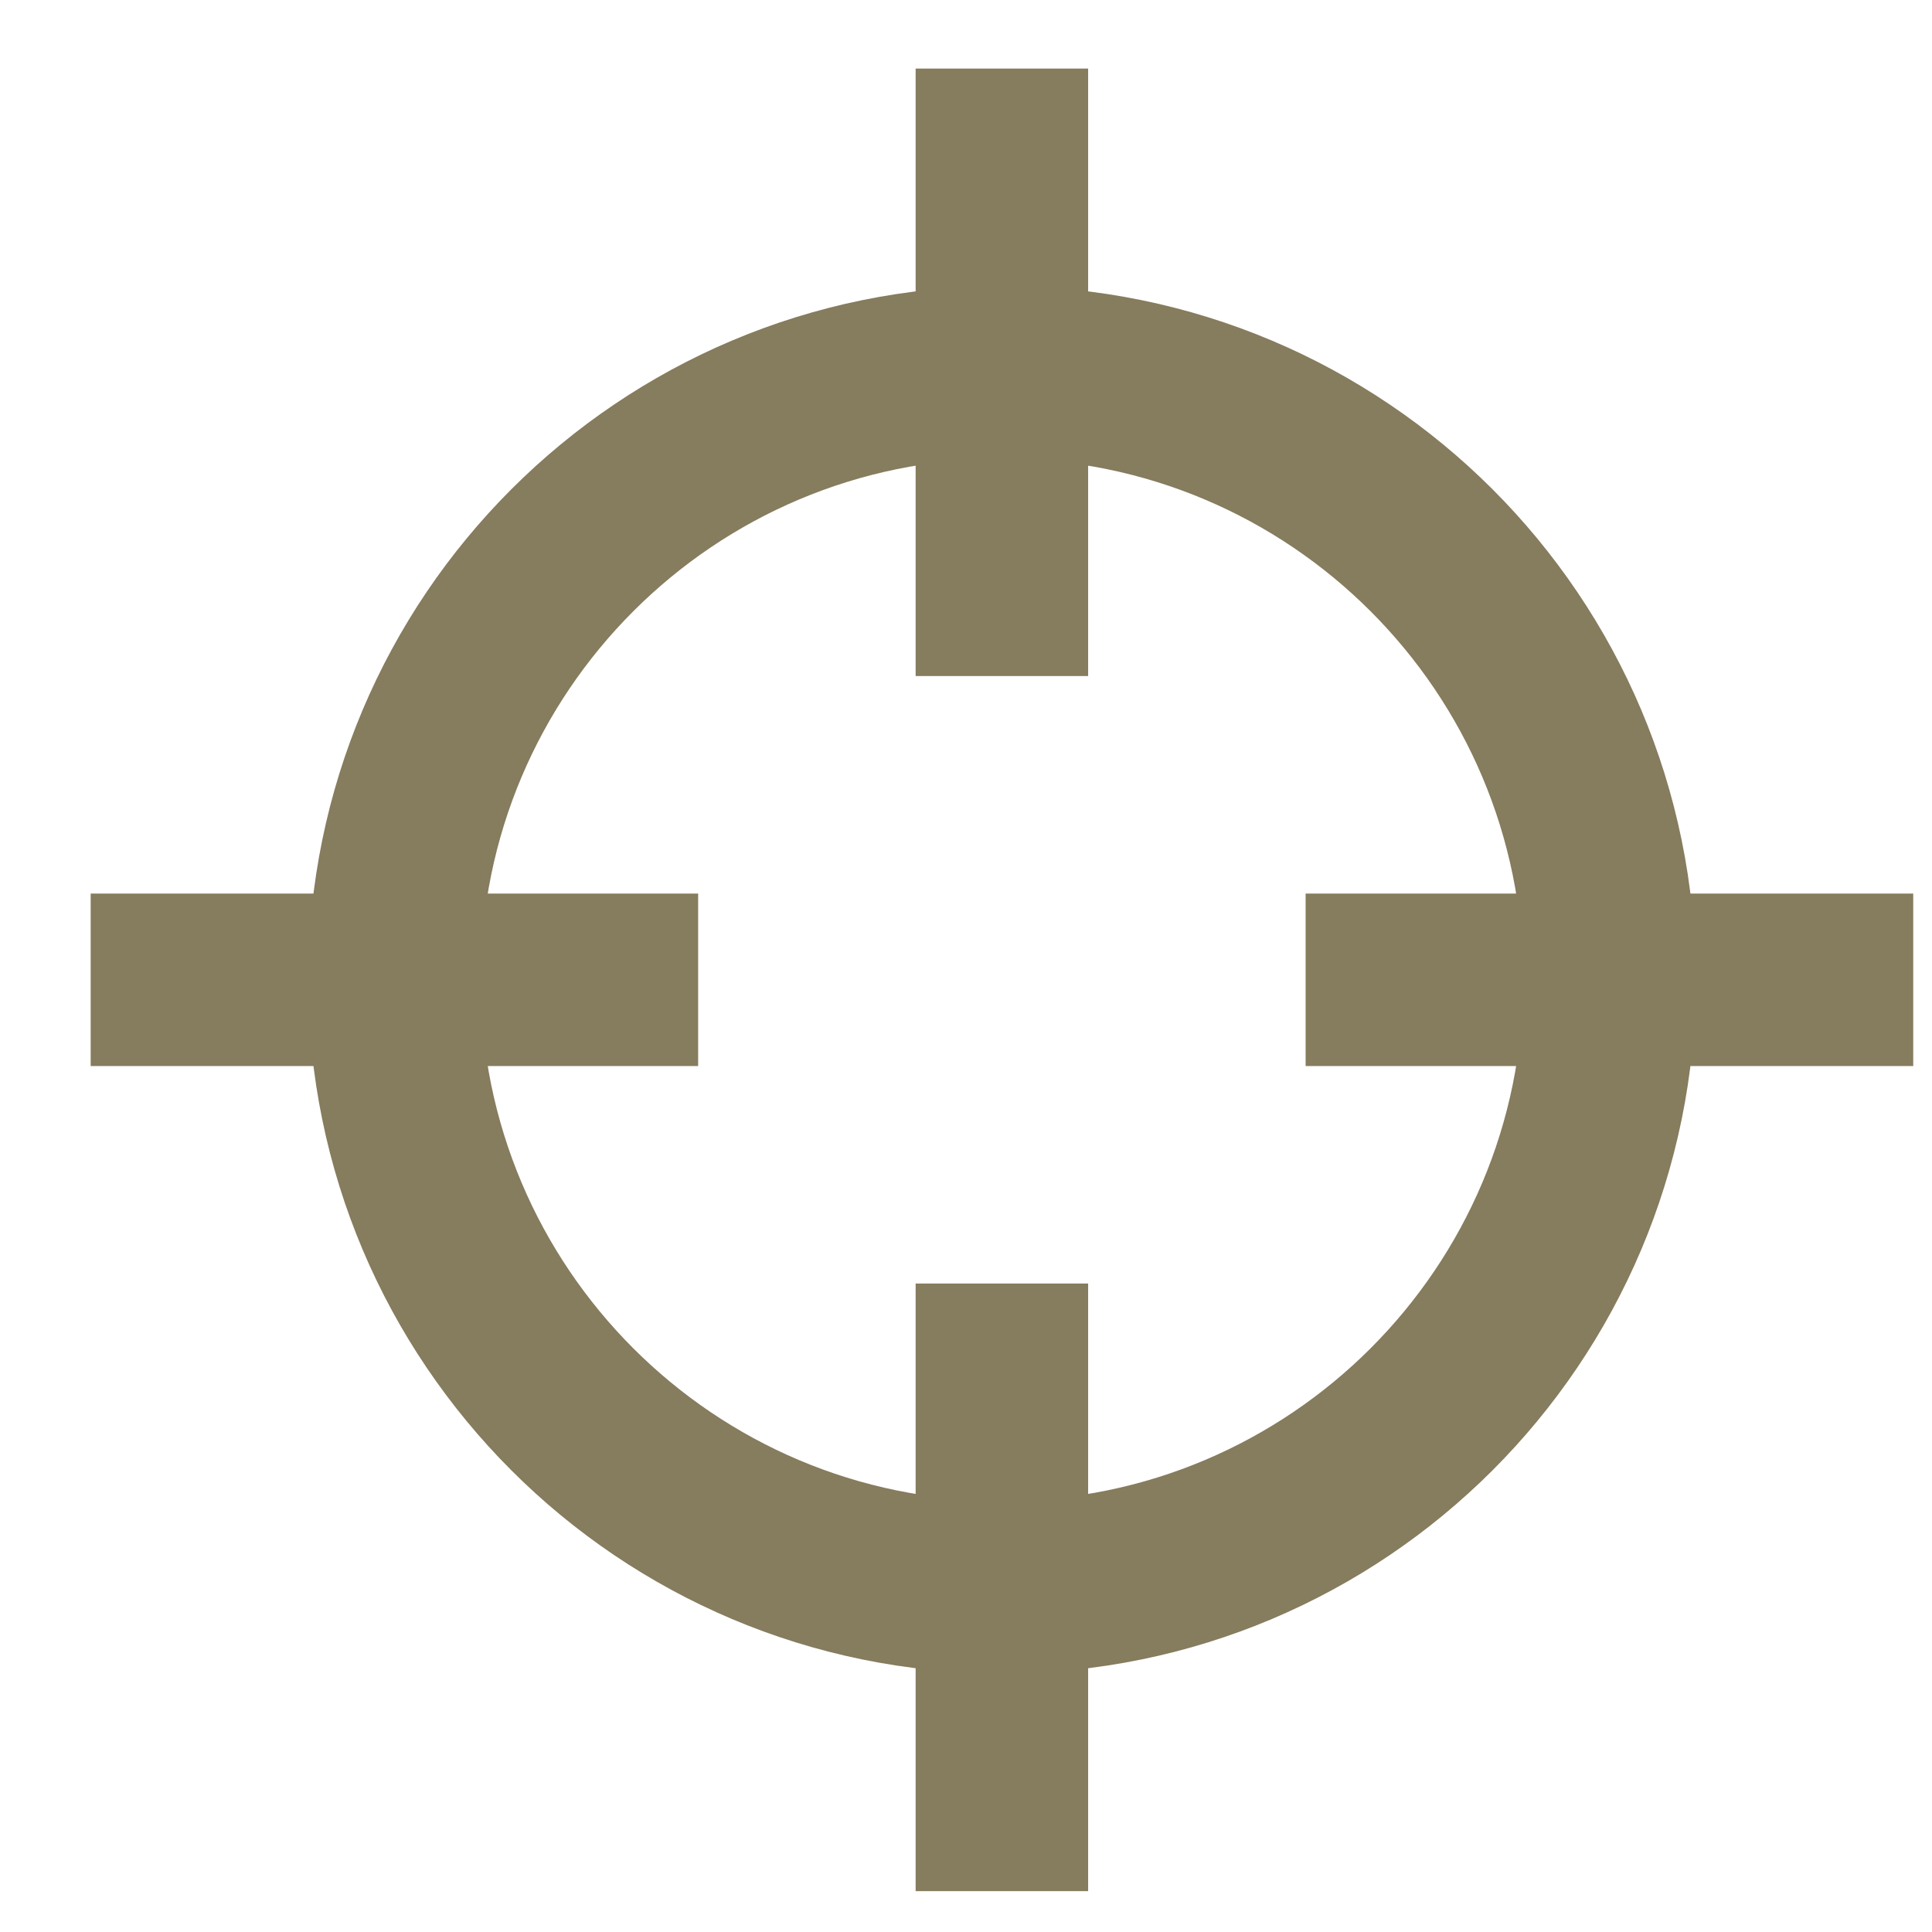 <svg width="14" height="14" viewBox="0 0 14 14" fill="none" xmlns="http://www.w3.org/2000/svg">
<path d="M7.26 13.704V9.301M0.657 7.1H5.059M7.26 4.899V0.497M9.461 7.1H13.864M11.663 7.1C11.663 9.531 9.692 11.502 7.26 11.502C4.829 11.502 2.858 9.531 2.858 7.1C2.858 4.669 4.829 2.698 7.26 2.698C9.692 2.698 11.663 4.669 11.663 7.1Z" stroke="#867C5E" stroke-width="1.25"/>
</svg>
